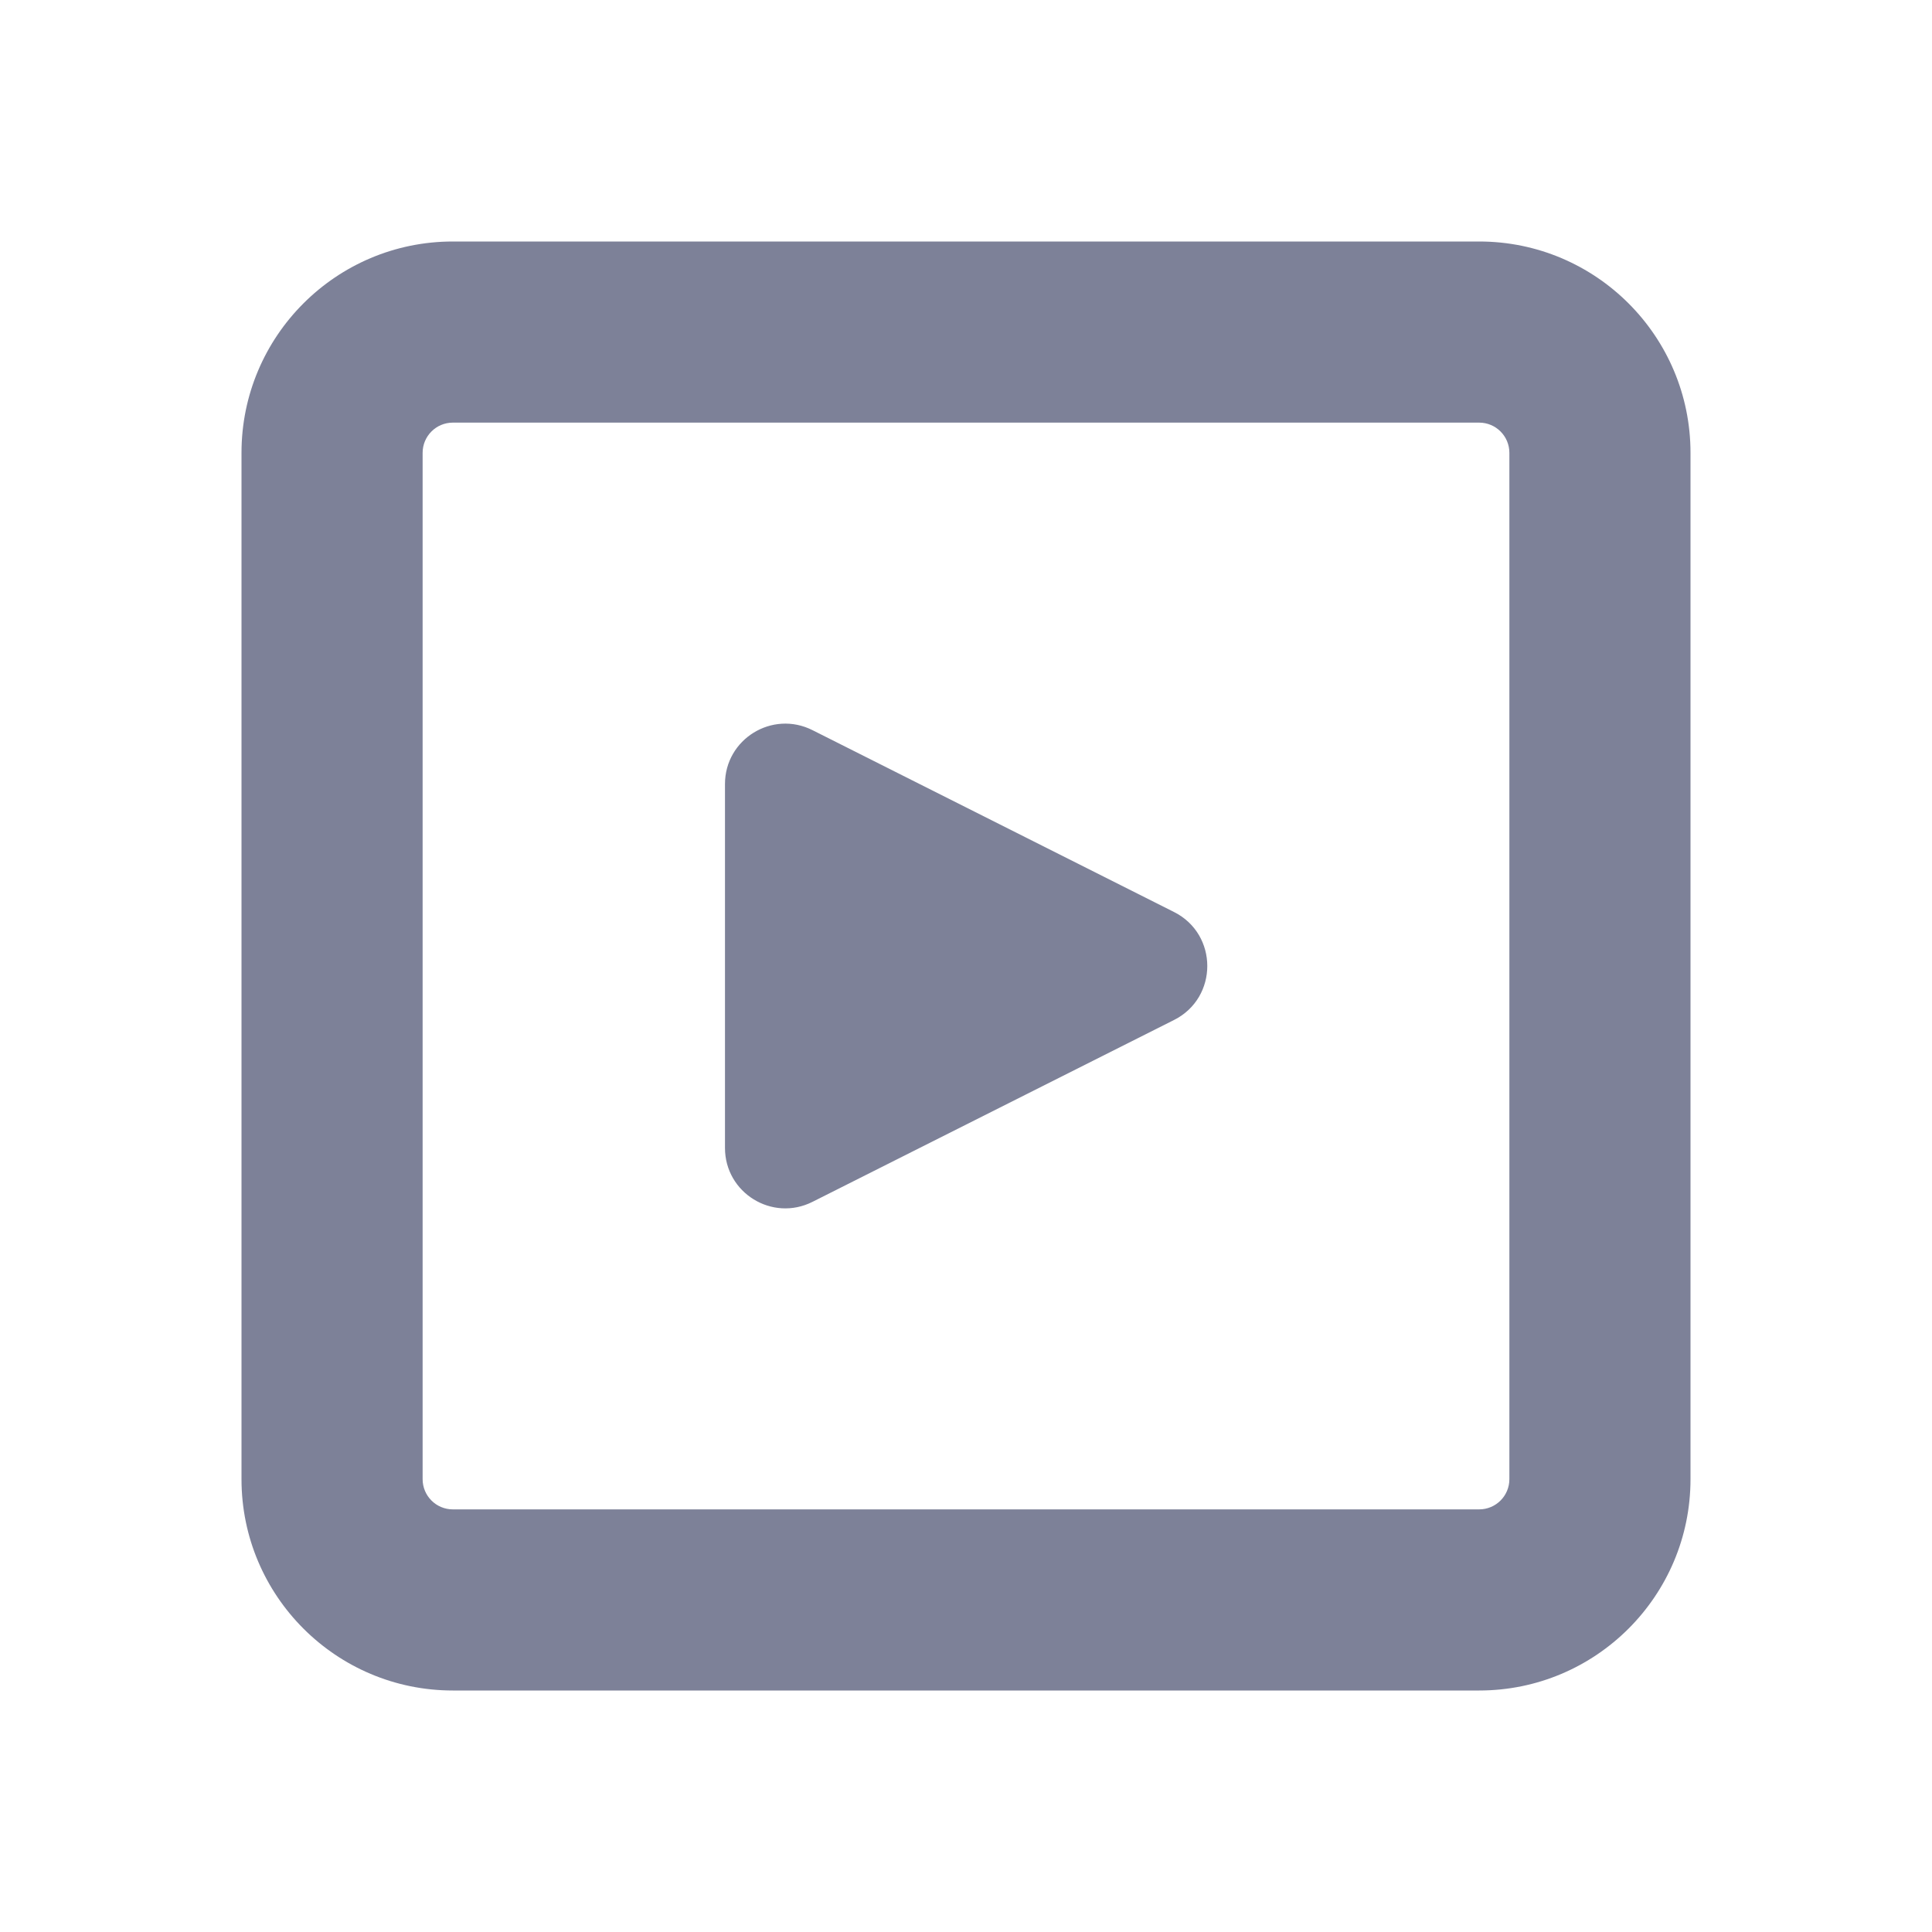 <svg width="16" height="16" viewBox="0 0 16 16" fill="none" xmlns="http://www.w3.org/2000/svg">
<path fill-rule="evenodd" clip-rule="evenodd" d="M2 3.75C2 2.784 2.784 2 3.75 2H12.25C13.216 2 14 2.784 14 3.75V12.25C14 13.216 13.216 14 12.25 14H3.75C2.784 14 2 13.216 2 12.25V3.75ZM3.75 3.5C3.612 3.5 3.5 3.612 3.5 3.75V12.25C3.5 12.388 3.612 12.5 3.75 12.5H12.25C12.388 12.5 12.5 12.388 12.5 12.25V3.75C12.5 3.612 12.388 3.5 12.25 3.5H3.75Z" fill="#7D8198"/>
<path d="M6.004 9.507V6.493C6.004 6.121 6.396 5.879 6.729 6.047L9.723 7.553C10.09 7.738 10.09 8.262 9.723 8.447L6.729 9.953C6.396 10.121 6.004 9.879 6.004 9.507Z" fill="#7D8198"/>
</svg>
